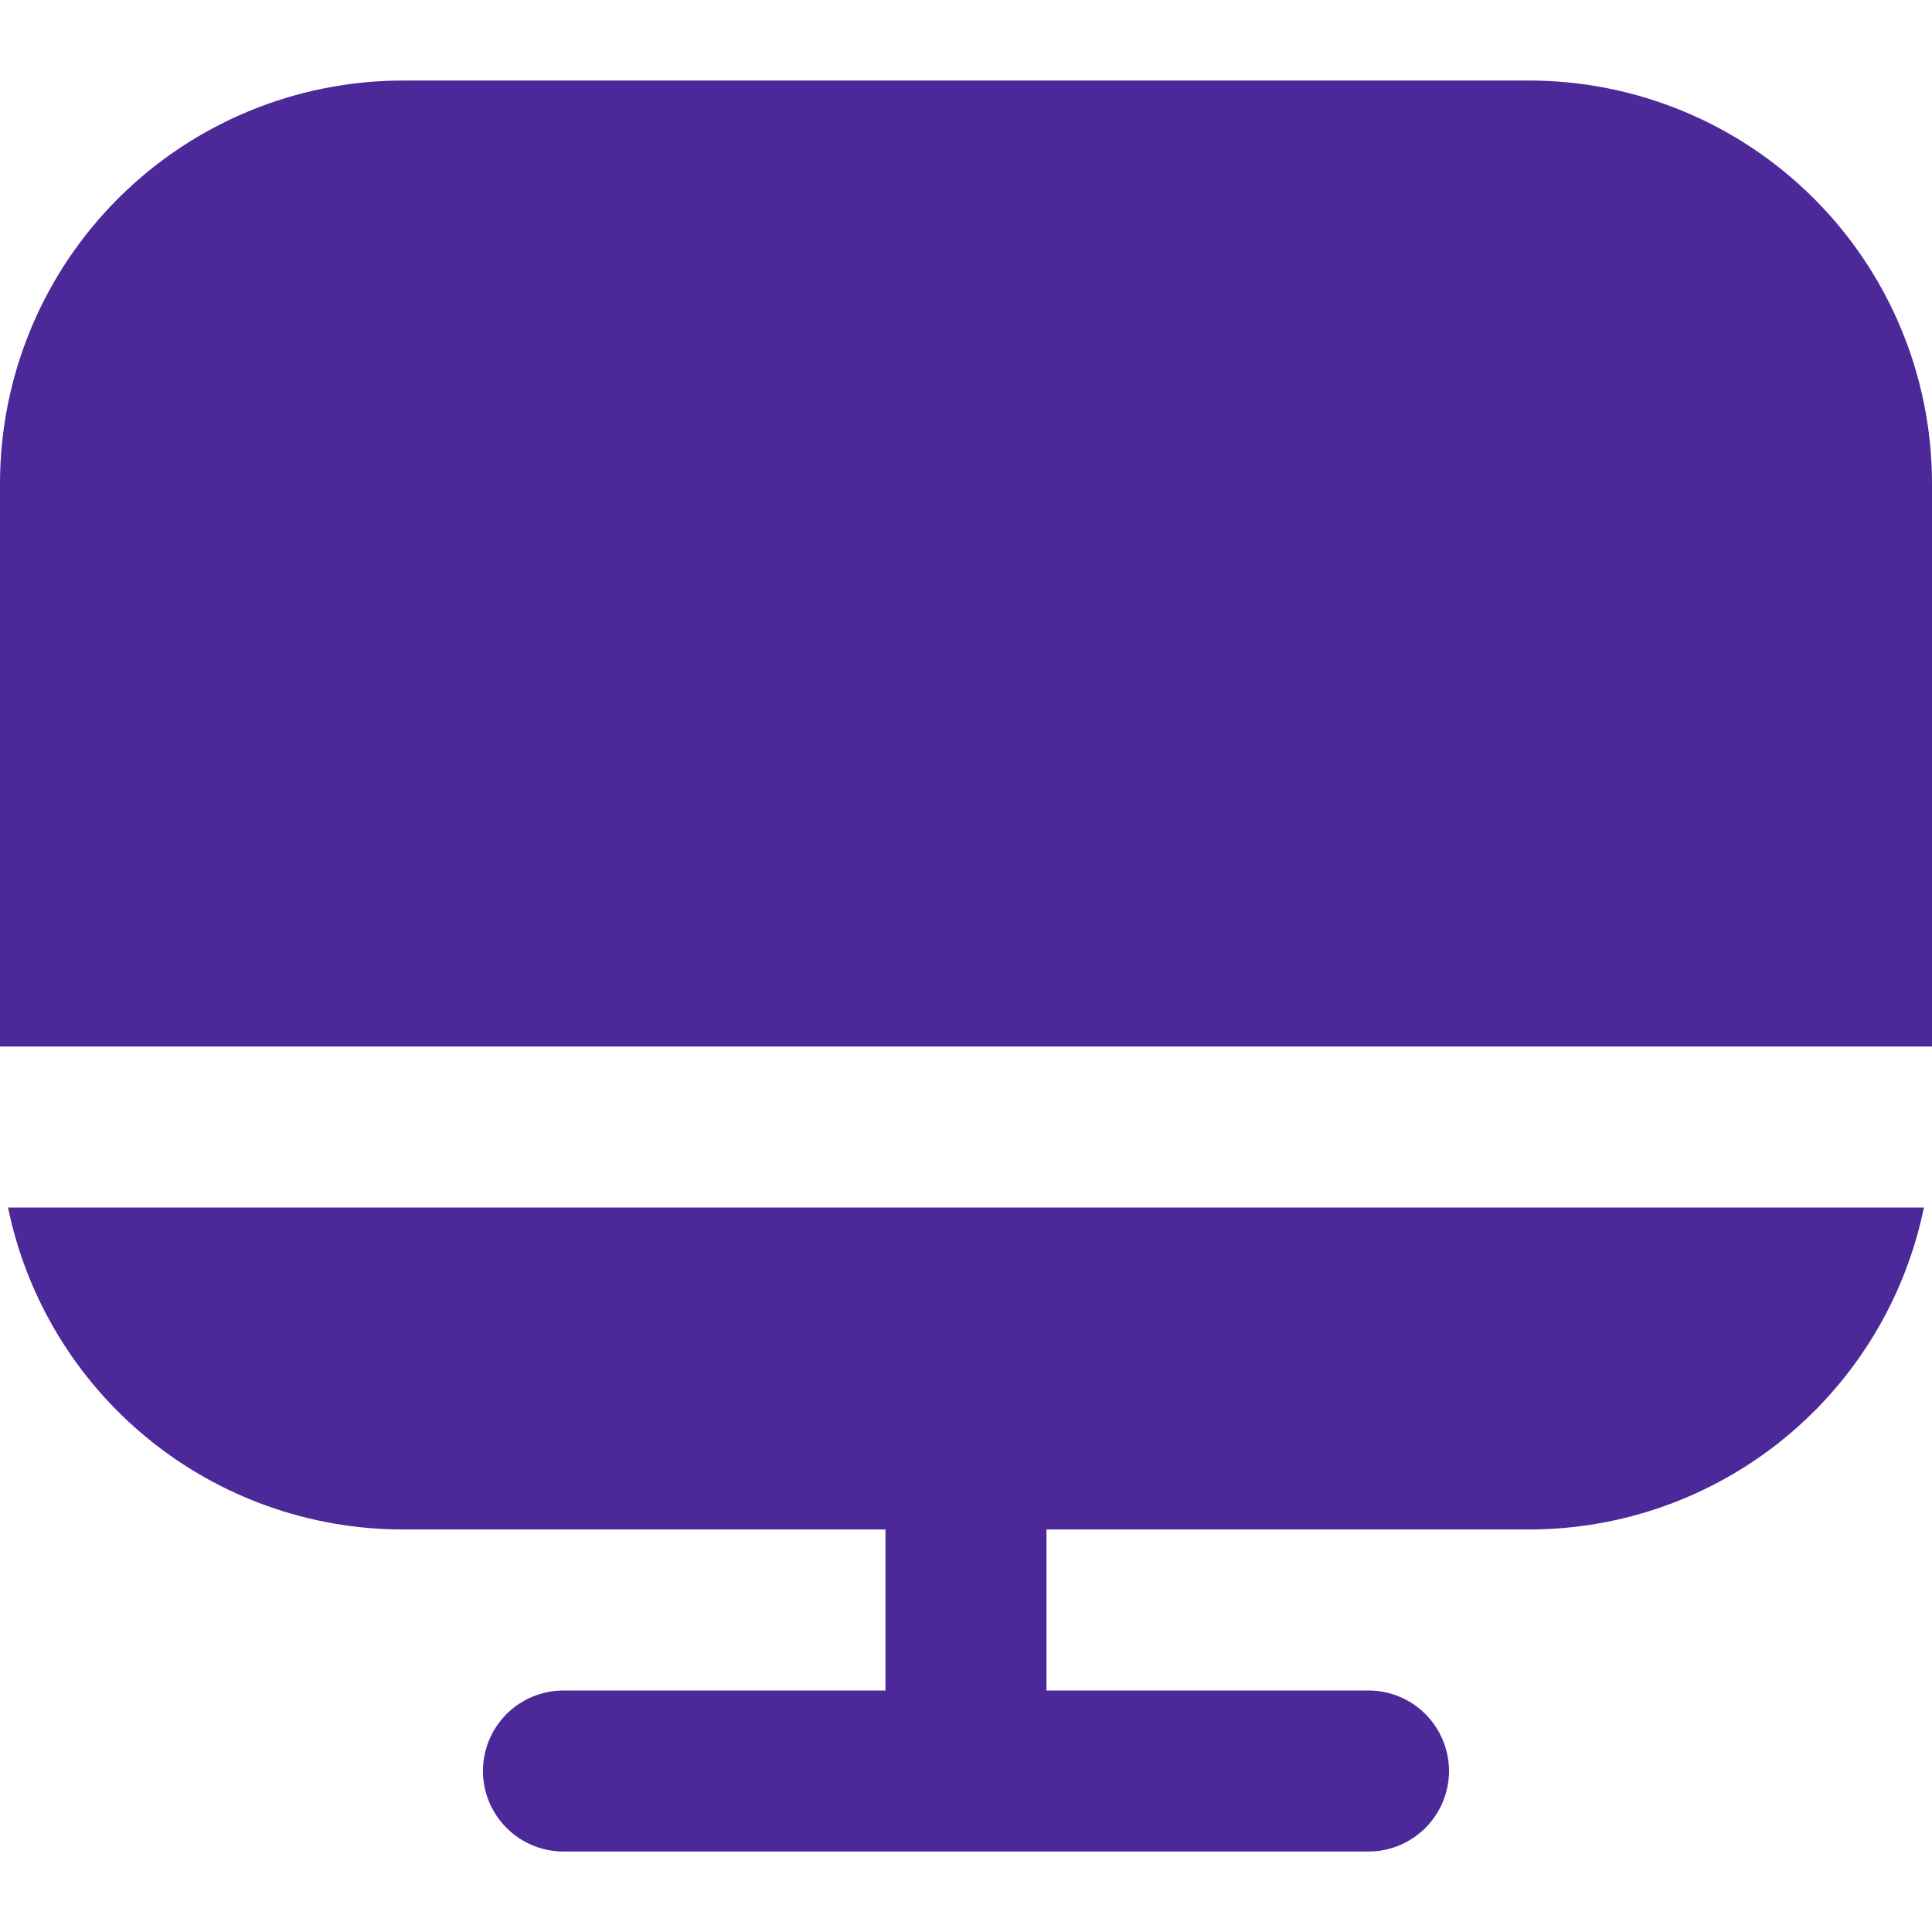 <svg width="32" height="32" viewBox="0 0 32 32" fill="none" xmlns="http://www.w3.org/2000/svg">
<g clip-path="url(#clip0_4979_6206)">
<path d="M6.666 25.333H14.666V28H9.333C8.979 28 8.64 28.14 8.39 28.39C8.14 28.641 7.999 28.98 7.999 29.333C7.999 29.687 8.14 30.026 8.39 30.276C8.64 30.526 8.979 30.667 9.333 30.667H22.666C23.02 30.667 23.359 30.526 23.609 30.276C23.859 30.026 24 29.687 24 29.333C24 28.98 23.859 28.641 23.609 28.39C23.359 28.14 23.02 28 22.666 28H17.333V25.333H25.333C26.869 25.331 28.358 24.8 29.548 23.828C30.738 22.857 31.557 21.505 31.866 20H0.133C0.442 21.505 1.261 22.857 2.451 23.828C3.641 24.8 5.13 25.331 6.666 25.333Z" fill="#4D2899"/>
<path d="M25.333 1.334H6.667C4.899 1.336 3.205 2.039 1.955 3.289C0.705 4.539 0.002 6.233 0 8.001L0 17.334H32V8.001C31.998 6.233 31.295 4.539 30.045 3.289C28.795 2.039 27.101 1.336 25.333 1.334Z" fill="#4D2899"/>
</g>
<defs>
<clipPath id="clip0_4979_6206">
<rect width="32" height="32" fill="white"/>
</clipPath>
</defs>
</svg>
